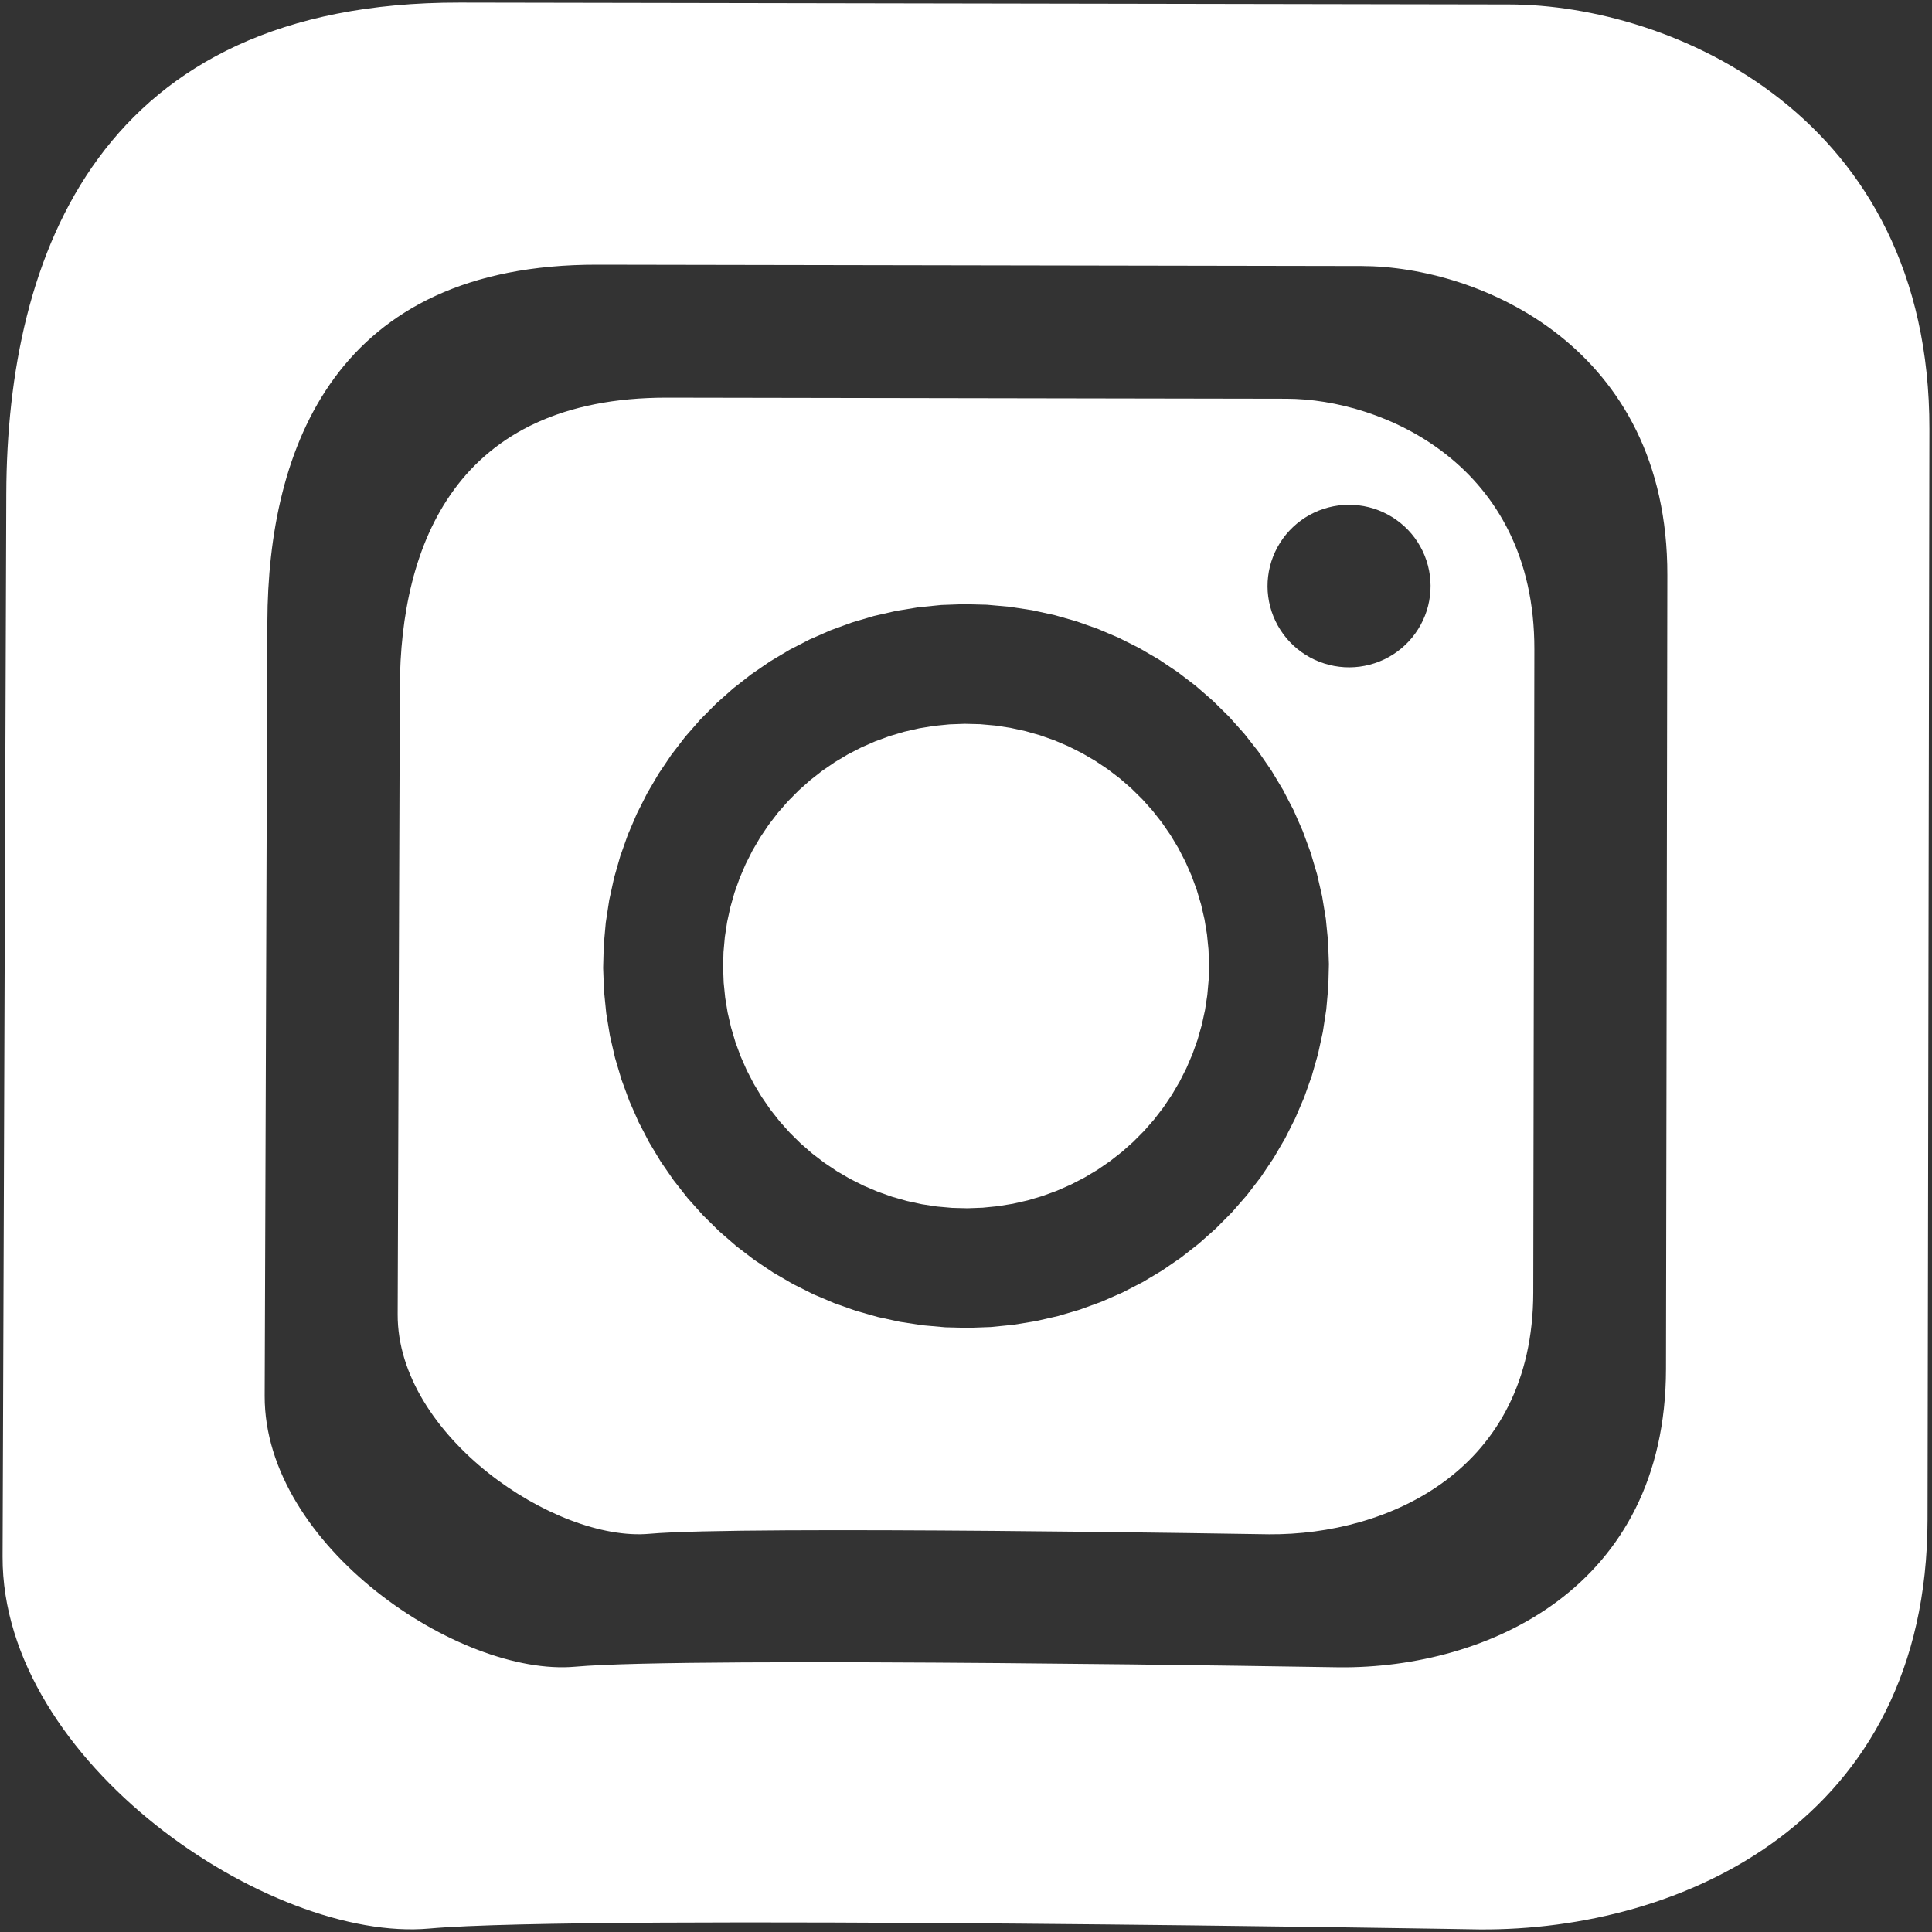 <?xml version="1.0" encoding="UTF-8" standalone="no"?>
<svg
   xmlns:osb="http://www.openswatchbook.org/uri/2009/osb"
   xmlns:dc="http://purl.org/dc/elements/1.1/"
   xmlns:cc="http://creativecommons.org/ns#"
   xmlns:rdf="http://www.w3.org/1999/02/22-rdf-syntax-ns#"
   xmlns:svg="http://www.w3.org/2000/svg"
   xmlns="http://www.w3.org/2000/svg"
   xmlns:sodipodi="http://sodipodi.sourceforge.net/DTD/sodipodi-0.dtd"
   xmlns:inkscape="http://www.inkscape.org/namespaces/inkscape"
   width="100mm"
   height="100mm"
   viewBox="0 0 100 100"
   version="1.1"
   id="svg8"
   inkscape:version="1.0 (4035a4fb49, 2020-05-01)"
   sodipodi:docname="instagram.svg">
  <rect x="0" y="0" width="100" height="100" fill="#333333" stroke="none"/>
  <defs
     id="defs2">
    <linearGradient
       id="linearGradient858-3"
       osb:paint="gradient">
      <stop
         id="stop867"
         offset="0"
         style="stop-color:#1bbfe0;stop-opacity:1;" />
      <stop
         id="stop869"
         offset="1"
         style="stop-color:#1bbfe0;stop-opacity:0;" />
    </linearGradient>
  </defs>
  <sodipodi:namedview
     id="base"
     pagecolor="#ffffff"
     bordercolor="#666666"
     borderopacity="1.0"
     inkscape:pageopacity="0.0"
     inkscape:pageshadow="2"
     inkscape:zoom="0.7"
     inkscape:cx="109.67835"
     inkscape:cy="352.46625"
     inkscape:document-units="mm"
     inkscape:current-layer="layer2"
     inkscape:document-rotation="0"
     showgrid="false"
     inkscape:window-width="1920"
     inkscape:window-height="1027"
     inkscape:window-x="-8"
     inkscape:window-y="-8"
     inkscape:window-maximized="1"
     inkscape:snap-object-midpoints="true" />
  <g
     inkscape:groupmode="layer"
     id="layer2"
     inkscape:label="logo"
     style="opacity:1">
    <path
       id="path1417"
       style="fill:#ffffff;stroke:#000000;stroke-width:0;stroke-linecap:butt;stroke-linejoin:miter;stroke-opacity:1;fill-opacity:1;stroke-miterlimit:4;stroke-dasharray:none"
       d="M 23.798,0.134 C 5.171,0.101 0.369,13.175 0.326,25.544 L 0.134,80.569 C 0.097,91.219 13.97,100.561 22.221,99.821 c 8.251,-0.74 54.364,0.045 54.364,0.045 10.451,0.077 23.158,-5.599 23.184,-21.207 l 0.096,-56.457 C 99.894,5.99 86.531,0.244 78.119,0.23 Z m 7.128,13.566 39.544,0.069 c 6.124,0.011 15.851,4.193 15.831,15.994 L 86.231,70.862 C 86.211,82.224 76.961,86.356 69.353,86.3 c 0,0 -33.569,-0.571 -39.576,-0.032 C 23.771,86.806 13.673,80.006 13.7,72.253 l 0.139,-40.055 c 0.031,-9.004 3.527,-18.522 17.087,-18.498 z m 3.617,6.883 C 23.554,20.564 20.722,28.276 20.696,35.573 l -0.113,32.459 c -0.022,6.283 8.162,11.794 13.03,11.357 4.868,-0.436 32.071,0.026 32.071,0.026 6.165,0.045 13.662,-3.303 13.677,-12.51 l 0.057,-33.305 C 79.433,24.037 71.55,20.648 66.588,20.639 Z m 35.26,5.543 0.265,0.007 0.264,0.024 0.262,0.04 0.259,0.056 0.255,0.073 0.25,0.088 0.244,0.104 0.237,0.119 0.229,0.133 0.22,0.148 0.211,0.161 0.2,0.173 0.189,0.186 0.176,0.197 0.164,0.208 0.15,0.218 0.136,0.227 0.122,0.235 0.106,0.242 0.091,0.248 0.075,0.253 0.059,0.258 0.043,0.261 0.026,0.263 0.01,0.264 -0.007,0.264 -0.024,0.263 -0.04,0.261 -0.056,0.259 -0.073,0.254 -0.089,0.25 -0.104,0.243 -0.119,0.236 -0.134,0.228 -0.148,0.219 -0.161,0.21 -0.174,0.199 -0.186,0.188 -0.198,0.176 -0.209,0.163 -0.218,0.15 -0.228,0.135 -0.235,0.122 -0.243,0.106 -0.249,0.091 -0.254,0.075 -0.258,0.059 -0.261,0.043 -0.264,0.026 -0.265,0.01 -0.265,-0.007 -0.264,-0.024 -0.262,-0.04 -0.259,-0.056 -0.255,-0.073 -0.25,-0.088 -0.244,-0.103 -0.237,-0.119 -0.229,-0.134 -0.22,-0.147 -0.21,-0.161 -0.2,-0.173 -0.188,-0.186 -0.177,-0.197 -0.163,-0.208 -0.15,-0.218 -0.136,-0.227 -0.122,-0.235 -0.107,-0.242 -0.091,-0.249 -0.075,-0.253 -0.059,-0.258 -0.043,-0.261 -0.027,-0.263 -0.009,-0.264 0.007,-0.264 0.024,-0.263 0.04,-0.262 0.057,-0.258 0.072,-0.254 0.089,-0.249 0.104,-0.243 0.119,-0.236 0.134,-0.228 0.148,-0.22 0.161,-0.209 0.174,-0.199 0.187,-0.188 0.198,-0.176 0.209,-0.163 0.218,-0.15 0.227,-0.136 0.236,-0.121 0.243,-0.107 0.249,-0.09 0.254,-0.075 0.258,-0.059 0.262,-0.043 0.264,-0.027 z m -19.905,5.145 1.18,0.03 1.175,0.104 1.166,0.178 1.153,0.251 1.135,0.322 1.112,0.393 1.086,0.461 1.055,0.529 1.019,0.593 0.98,0.656 0.936,0.716 0.89,0.774 0.839,0.827 0.785,0.879 0.728,0.926 0.669,0.97 0.606,1.009 0.542,1.045 0.474,1.078 0.406,1.105 0.335,1.128 0.264,1.147 0.191,1.161 0.117,1.171 0.043,1.176 -0.031,1.176 -0.105,1.172 -0.178,1.163 -0.251,1.15 -0.323,1.132 -0.393,1.109 -0.463,1.082 -0.53,1.051 -0.595,1.016 -0.658,0.977 -0.718,0.934 -0.775,0.887 -0.83,0.836 -0.881,0.783 -0.928,0.726 -0.972,0.667 -1.013,0.604 -1.048,0.54 -1.08,0.473 -1.108,0.404 -1.131,0.335 -1.151,0.263 -1.164,0.19 -1.174,0.117 -1.179,0.043 -1.18,-0.03 -1.175,-0.104 -1.166,-0.178 -1.153,-0.251 -1.135,-0.322 -1.112,-0.393 -1.086,-0.461 -1.055,-0.529 -1.019,-0.593 -0.98,-0.656 -0.936,-0.716 -0.89,-0.774 -0.839,-0.827 -0.785,-0.879 -0.728,-0.926 -0.669,-0.97 -0.606,-1.009 -0.542,-1.045 -0.474,-1.078 -0.406,-1.105 -0.335,-1.128 -0.264,-1.147 -0.191,-1.161 -0.117,-1.171 -0.043,-1.176 0.031,-1.176 0.105,-1.172 0.178,-1.163 0.251,-1.15 0.323,-1.132 0.393,-1.109 0.463,-1.082 0.53,-1.051 0.595,-1.016 0.658,-0.977 0.718,-0.934 0.775,-0.887 0.83,-0.836 0.881,-0.783 0.928,-0.726 0.972,-0.667 1.013,-0.604 1.048,-0.54 1.08,-0.473 1.108,-0.404 1.131,-0.335 1.151,-0.263 1.164,-0.19 1.174,-0.117 z m 0.034,6.193 -0.79,0.029 -0.786,0.078 -0.78,0.127 -0.77,0.176 -0.757,0.224 -0.742,0.271 -0.723,0.317 -0.702,0.362 -0.677,0.404 -0.651,0.447 -0.621,0.486 -0.589,0.524 -0.555,0.56 -0.519,0.593 -0.481,0.625 -0.44,0.654 -0.399,0.68 -0.355,0.704 -0.31,0.725 -0.264,0.742 -0.216,0.758 -0.168,0.77 -0.119,0.778 -0.07,0.785 -0.02,0.787 0.029,0.787 0.079,0.784 0.128,0.777 0.177,0.768 0.224,0.755 0.272,0.74 0.318,0.721 0.363,0.7 0.406,0.675 0.447,0.649 0.488,0.62 0.526,0.588 0.561,0.554 0.596,0.518 0.627,0.479 0.655,0.439 0.682,0.397 0.706,0.354 0.727,0.309 0.745,0.263 0.76,0.215 0.772,0.168 0.781,0.119 0.787,0.07 0.79,0.02 0.789,-0.029 0.786,-0.078 0.78,-0.127 0.77,-0.176 0.758,-0.224 0.741,-0.271 0.724,-0.317 0.702,-0.362 0.678,-0.404 0.651,-0.447 0.621,-0.486 0.589,-0.524 0.556,-0.56 0.519,-0.593 0.481,-0.625 0.44,-0.654 0.399,-0.68 0.355,-0.704 0.31,-0.725 0.264,-0.742 0.216,-0.758 0.168,-0.77 0.119,-0.778 0.07,-0.785 0.021,-0.787 -0.029,-0.787 -0.079,-0.784 -0.128,-0.777 -0.177,-0.768 -0.224,-0.755 -0.271,-0.74 -0.318,-0.721 -0.362,-0.7 -0.406,-0.675 -0.447,-0.649 -0.487,-0.62 -0.526,-0.588 -0.562,-0.554 -0.595,-0.518 -0.627,-0.479 -0.655,-0.439 -0.682,-0.397 -0.706,-0.354 -0.726,-0.309 -0.745,-0.263 -0.76,-0.215 -0.772,-0.168 -0.781,-0.119 -0.786,-0.07 z" />
  </g>
</svg>
